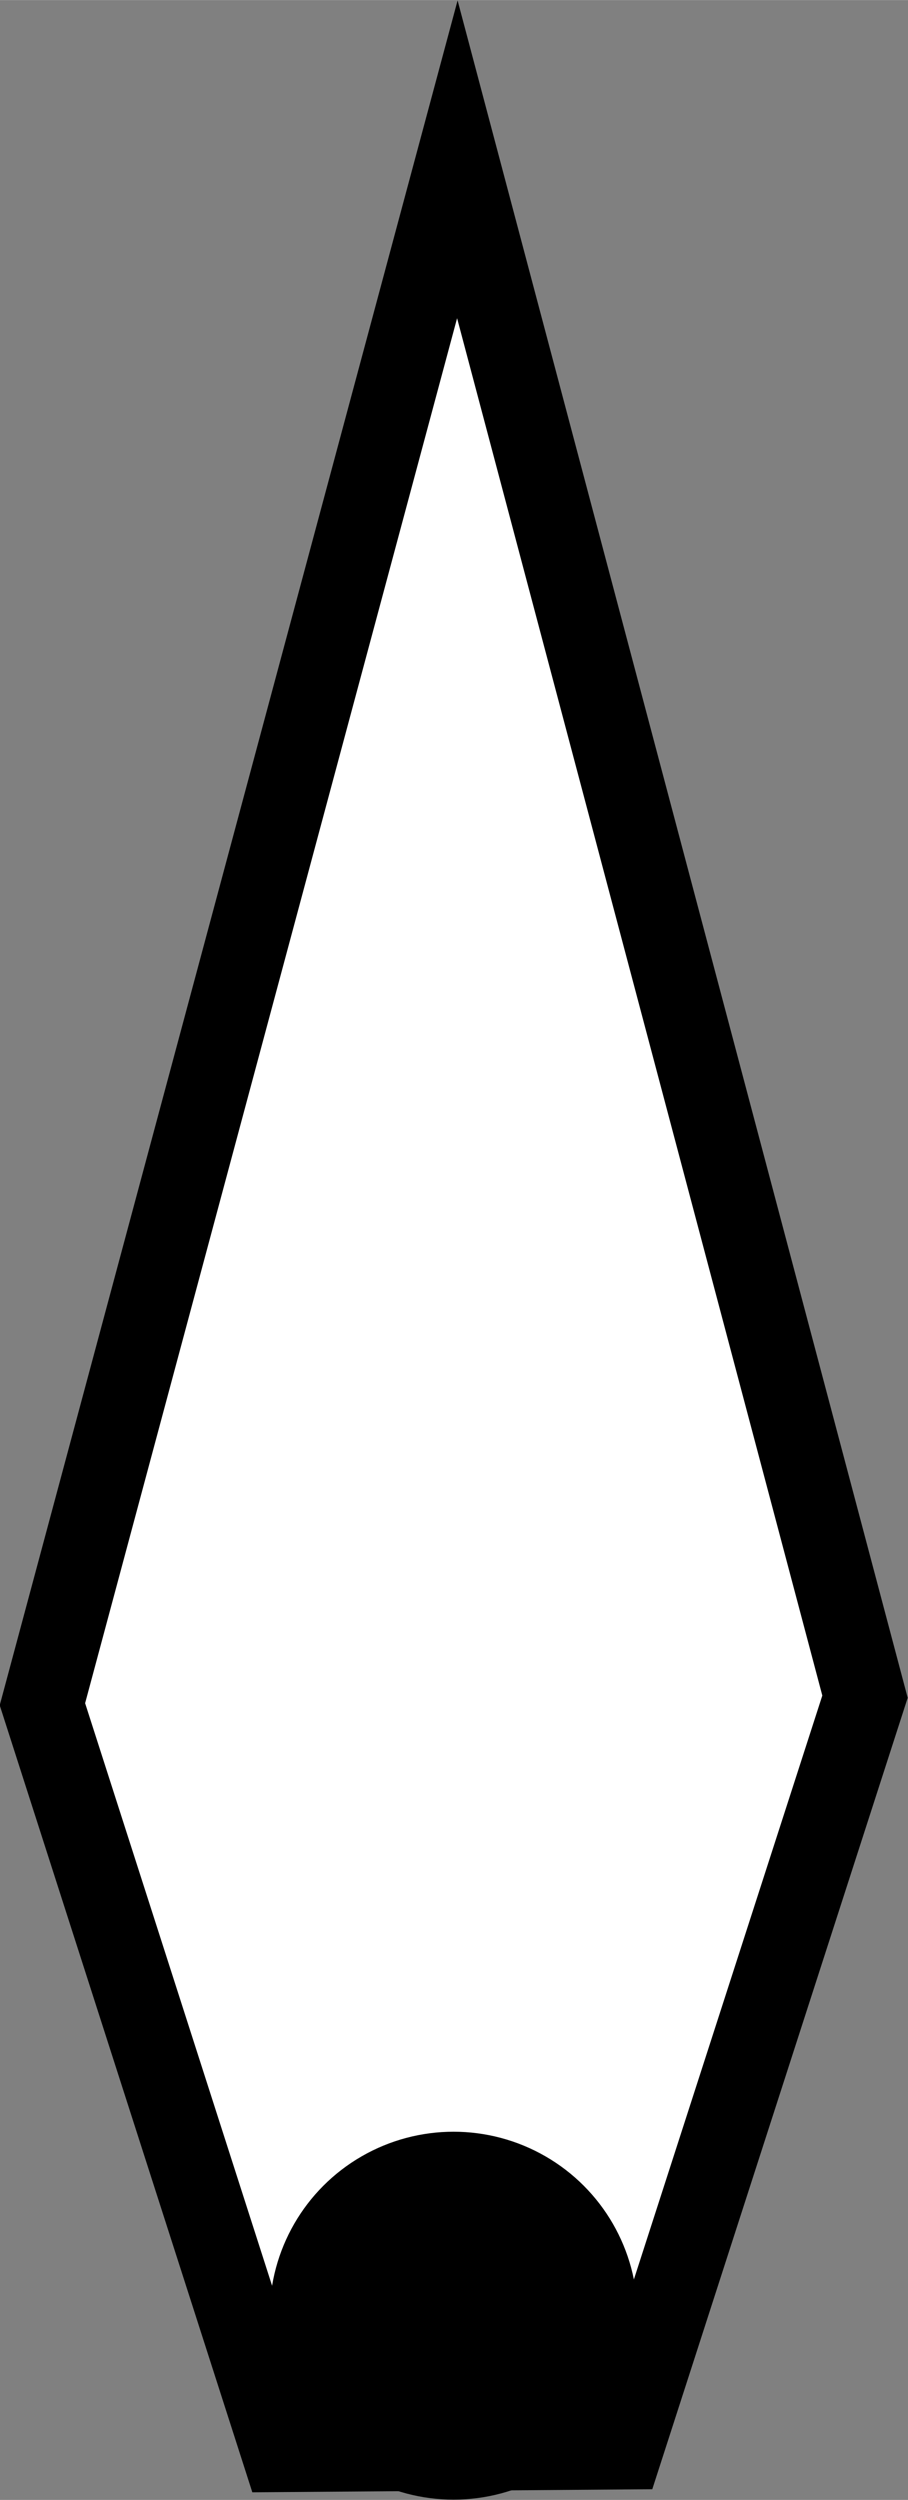 <?xml version="1.0" encoding="UTF-8" standalone="no"?>
<!-- Created with Inkscape (http://www.inkscape.org/) -->

<svg
   width="11.072"
   height="30.479"
   viewBox="0 0 3.125 8.602"
   version="1.1"
   id="svg1"
   inkscape:version="1.3 (0e150ed6c4, 2023-07-21)"
   sodipodi:docname="gameVolcanoInner.svg"
   xml:space="preserve"
   xmlns:inkscape="http://www.inkscape.org/namespaces/inkscape"
   xmlns:sodipodi="http://sodipodi.sourceforge.net/DTD/sodipodi-0.dtd"
   xmlns="http://www.w3.org/2000/svg"
   xmlns:svg="http://www.w3.org/2000/svg"
   xmlns:rdf="http://www.w3.org/1999/02/22-rdf-syntax-ns#"
   xmlns:cc="http://creativecommons.org/ns#"
   xmlns:dc="http://purl.org/dc/elements/1.1/"><rect x="0" y="0" width="3.125" height="8.602" fill="#808080" stroke="none"/><sodipodi:namedview
     id="namedview1"
     pagecolor="#505050"
     bordercolor="#eeeeee"
     borderopacity="1"
     inkscape:showpageshadow="0"
     inkscape:pageopacity="1"
     inkscape:pagecheckerboard="0"
     inkscape:deskcolor="#141414"
     inkscape:document-units="px"
     inkscape:zoom="5.6568542"
     inkscape:cx="1689.2781"
     inkscape:cy="747.76542"
     inkscape:window-width="1280"
     inkscape:window-height="961"
     inkscape:window-x="-8"
     inkscape:window-y="-8"
     inkscape:window-maximized="1"
     inkscape:current-layer="layer1"
     showgrid="false"
     units="px" /><defs
     id="defs1"><linearGradient
       id="swatch2"
       inkscape:swatch="solid"><stop
         style="stop-color:#000000;stop-opacity:1;"
         offset="0"
         id="stop2-3" /></linearGradient></defs><g
     inkscape:label="Layer 1"
     inkscape:groupmode="layer"
     id="layer1"
     transform="translate(-614.904,-109.142)"><g
       id="g83"
       transform="translate(403.48,-0.78)"><path
         style="fill:#ffffff;fill-opacity:1;fill-rule:evenodd;stroke:#000000;stroke-width:0.282px;stroke-linecap:butt;stroke-linejoin:miter;stroke-opacity:1"
         d="m 212.395,118.356 1.171,-0.009 0.835,-2.587 -1.403,-5.29 -1.428,5.316 z"
         id="path83"
         sodipodi:nodetypes="cccccc"
         inkscape:transform-center-x="0.0237079"
         inkscape:transform-center-y="-4.0394409" /><circle
         style="opacity:1;fill:#000000;fill-opacity:1;fill-rule:evenodd;stroke:#000000;stroke-width:0.328;stroke-dasharray:none;stroke-opacity:1"
         id="circle83"
         cx="212.985"
         cy="117.89"
         r="0.469" /></g></g></svg>
